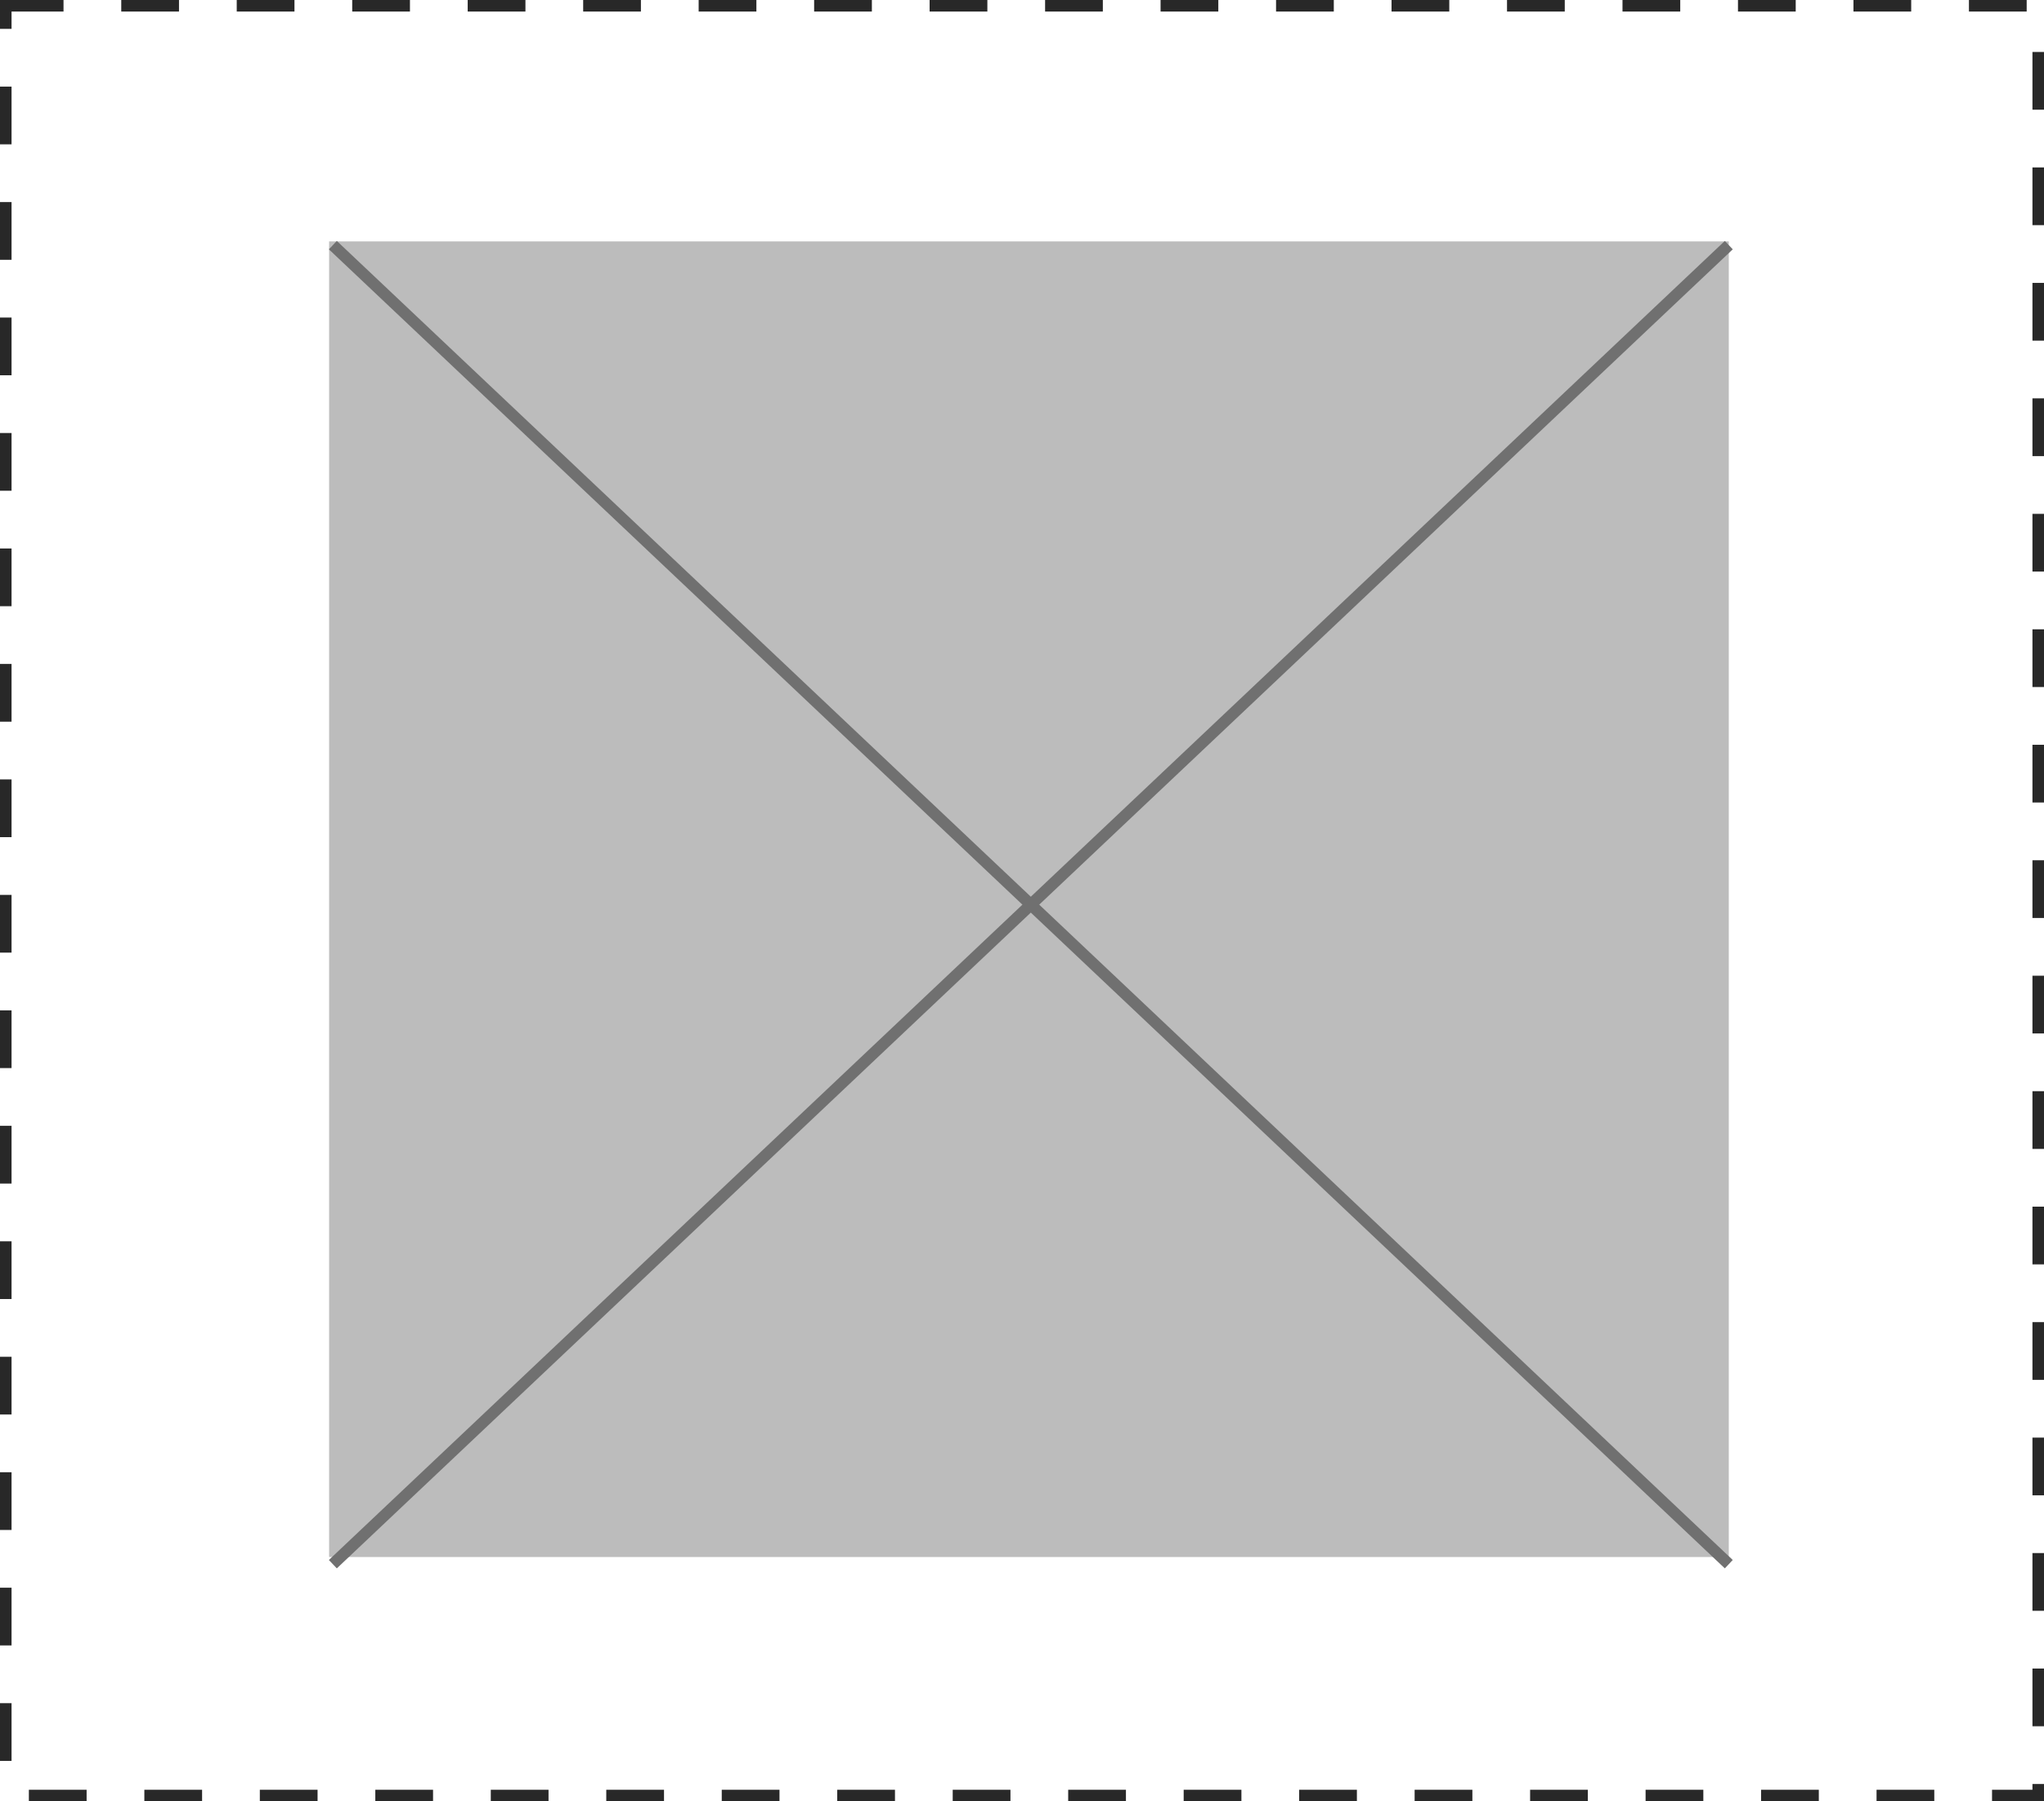 <svg xmlns="http://www.w3.org/2000/svg" width="177" height="156" viewBox="0 0 177 156">
  <g id="Grupo_42757" data-name="Grupo 42757" transform="translate(-472 -2561)">
    <g id="Retângulo_15847" data-name="Retângulo 15847" transform="translate(472 2561)" fill="none" stroke="#282828" stroke-width="1" stroke-dasharray="5">
      <rect width="177" height="156" stroke="none"/>
      <rect x="0.5" y="0.5" width="176" height="155" fill="none"/>
    </g>
    <g id="Grupo_42752" data-name="Grupo 42752" transform="translate(500.5 2581.906)">
      <rect id="GettyImages-1369199360" width="121.205" height="113.936" fill="#bcbcbc"/>
      <line id="Linha_7" data-name="Linha 7" x2="120.882" y2="114.234" transform="translate(0.323 0.323)" fill="none" stroke="#707070" stroke-width="1"/>
      <line id="Linha_8" data-name="Linha 8" x1="120.882" y2="114.234" transform="translate(0.323 0.323)" fill="none" stroke="#707070" stroke-width="1"/>
    </g>
  </g>
</svg>
